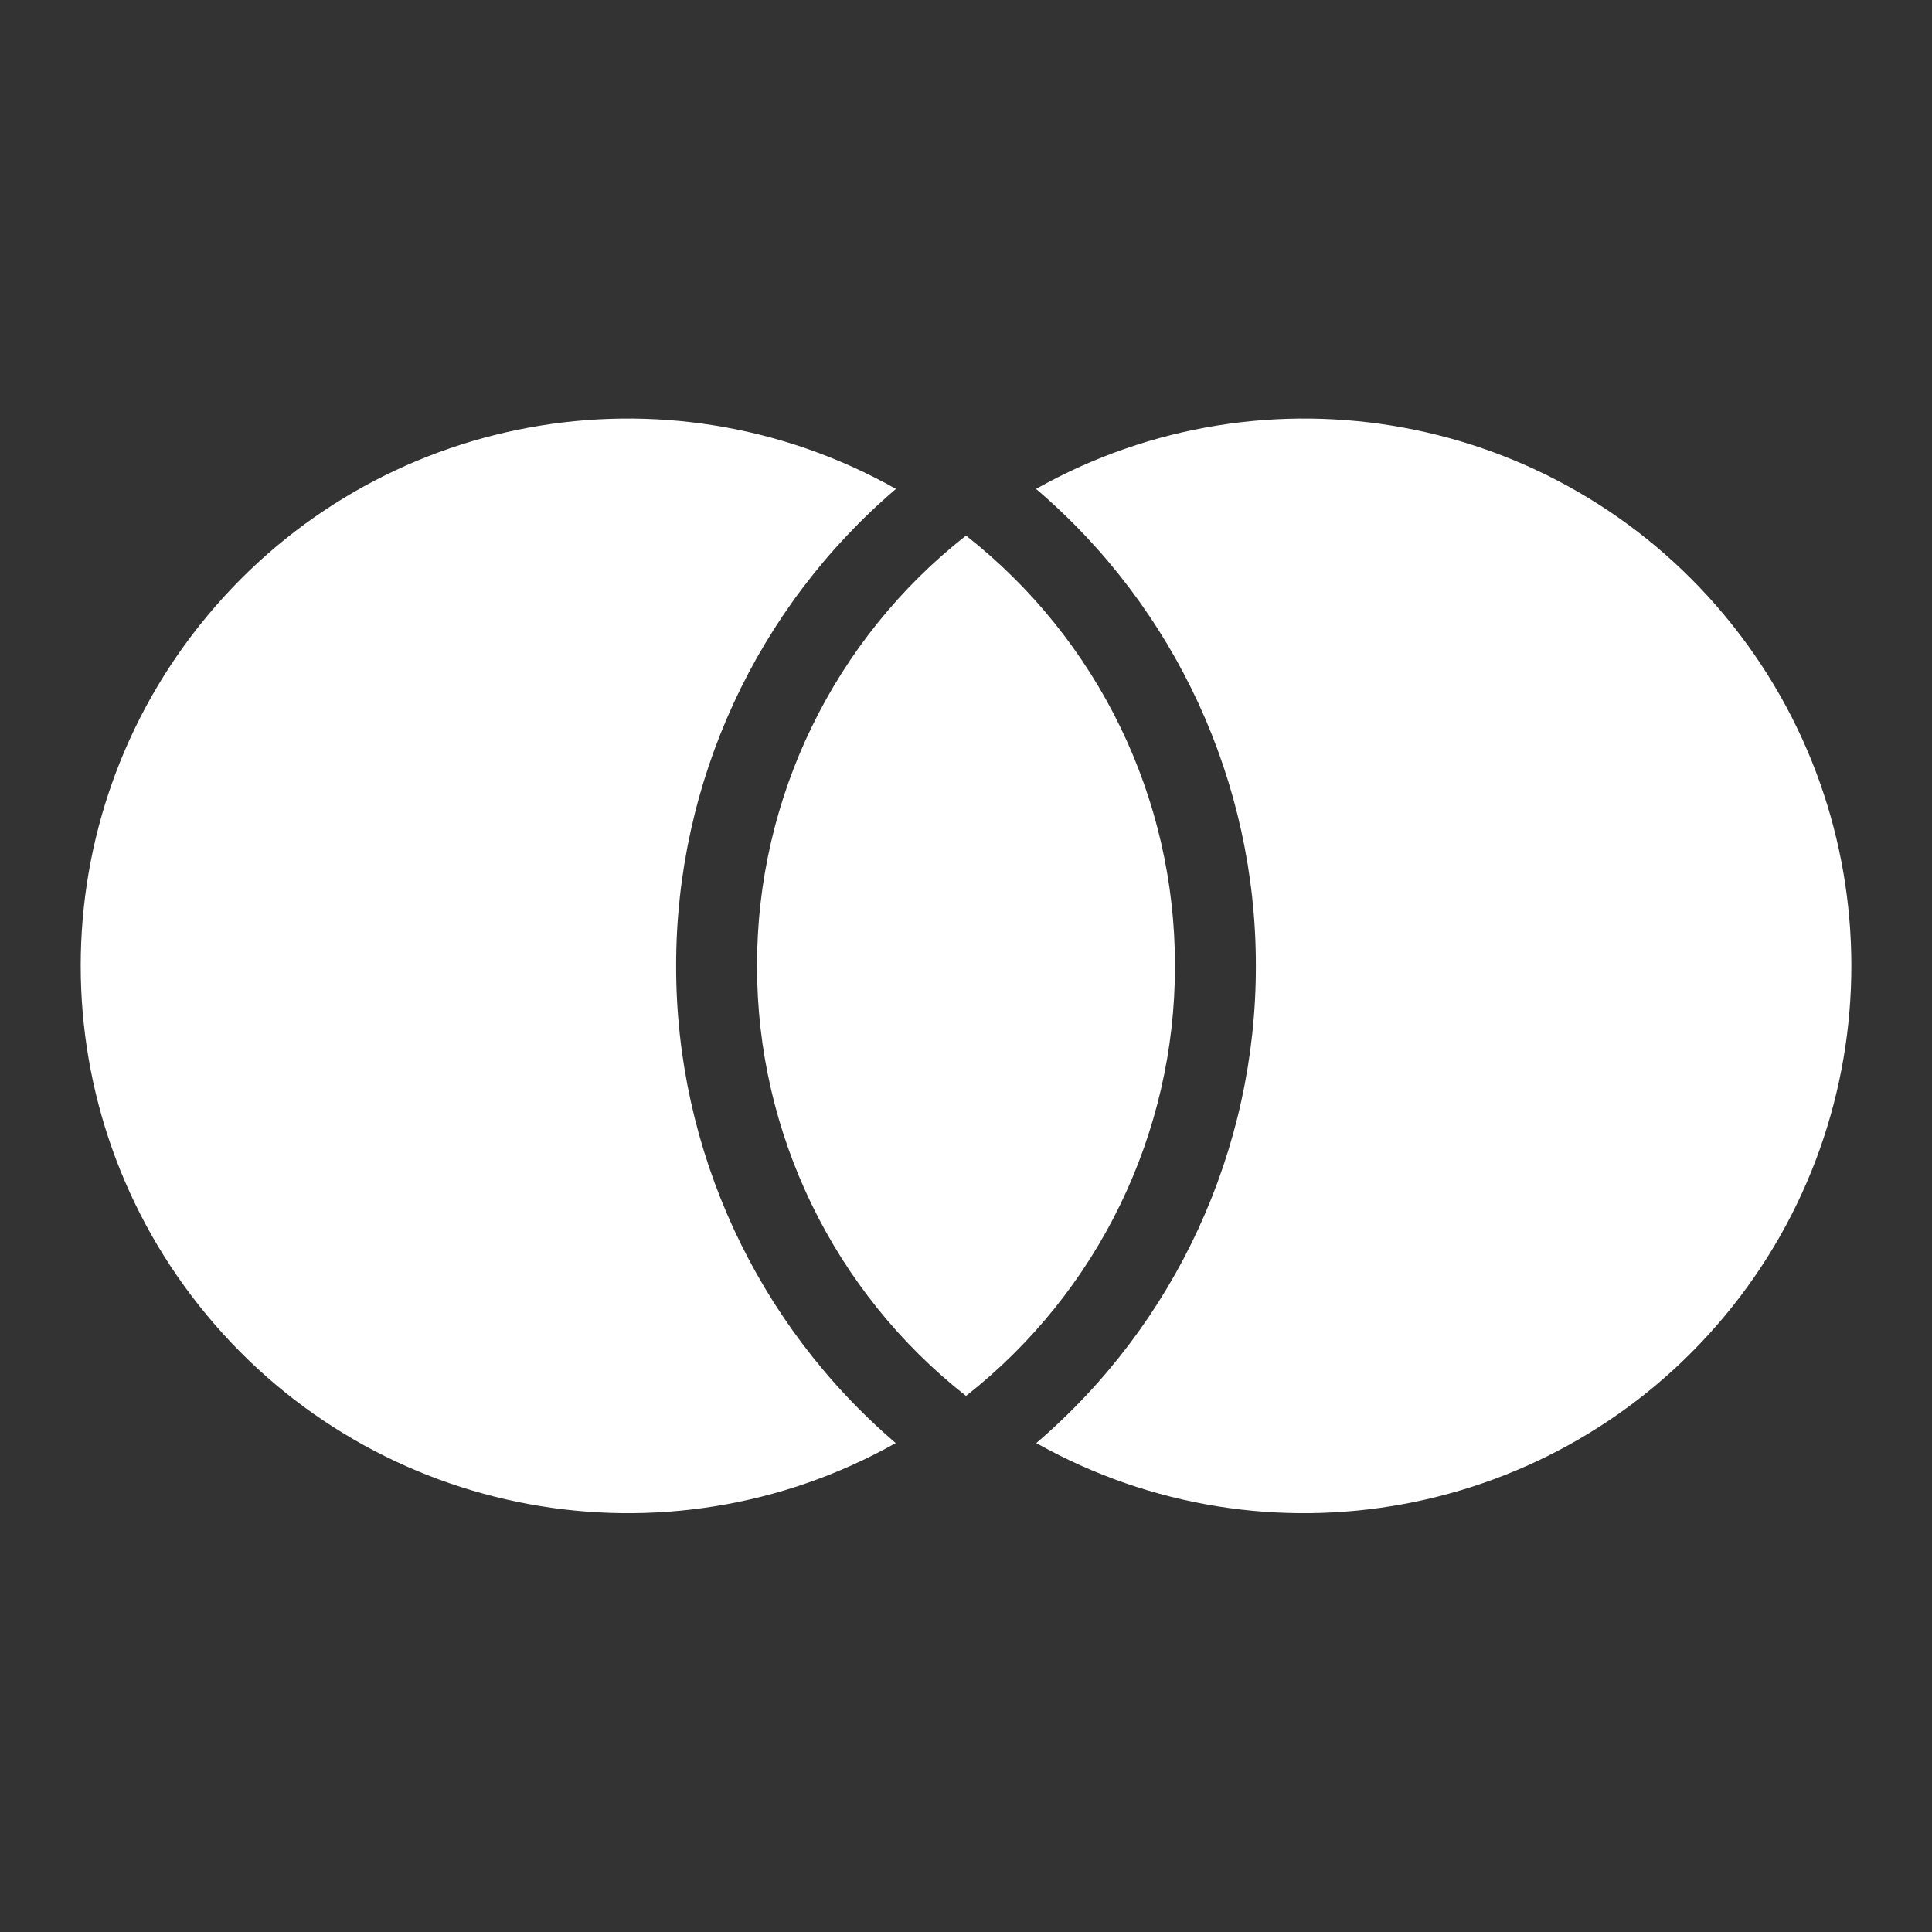 <?xml version="1.0" encoding="UTF-8"?>
<svg xmlns="http://www.w3.org/2000/svg" xmlns:xlink="http://www.w3.org/1999/xlink" width="32" height="32" viewBox="0 0 32 32" version="1.1">
<rect x="0" y="0" width="32" height="32" fill="#333333" stroke="none"/>
<g id="surface1">
<path style=" stroke:none;fill-rule:nonzero;fill:rgb(100%,100%,100%);fill-opacity:1;" d="M 16 8.871 C 18.188 10.59 19.465 13.215 19.461 15.996 C 19.465 18.777 18.188 21.402 16 23.121 C 13.812 21.402 12.535 18.777 12.539 15.996 C 12.535 13.215 13.812 10.59 16 8.871 Z M 14.84 8.098 C 12.527 10.07 11.195 12.961 11.199 16 C 11.195 19.039 12.527 21.926 14.836 23.902 C 11.023 26.043 6.23 25.156 3.434 21.793 C 0.637 18.434 0.637 13.555 3.438 10.195 C 6.234 6.836 11.031 5.953 14.84 8.098 Z M 17.164 23.902 C 19.473 21.926 20.805 19.039 20.801 16 C 20.805 12.961 19.473 10.07 17.16 8.098 C 20.973 5.953 25.77 6.836 28.566 10.195 C 31.363 13.555 31.363 18.434 28.57 21.793 C 25.773 25.156 20.977 26.043 17.164 23.902 Z M 17.164 23.902 "/>
</g>
</svg>
